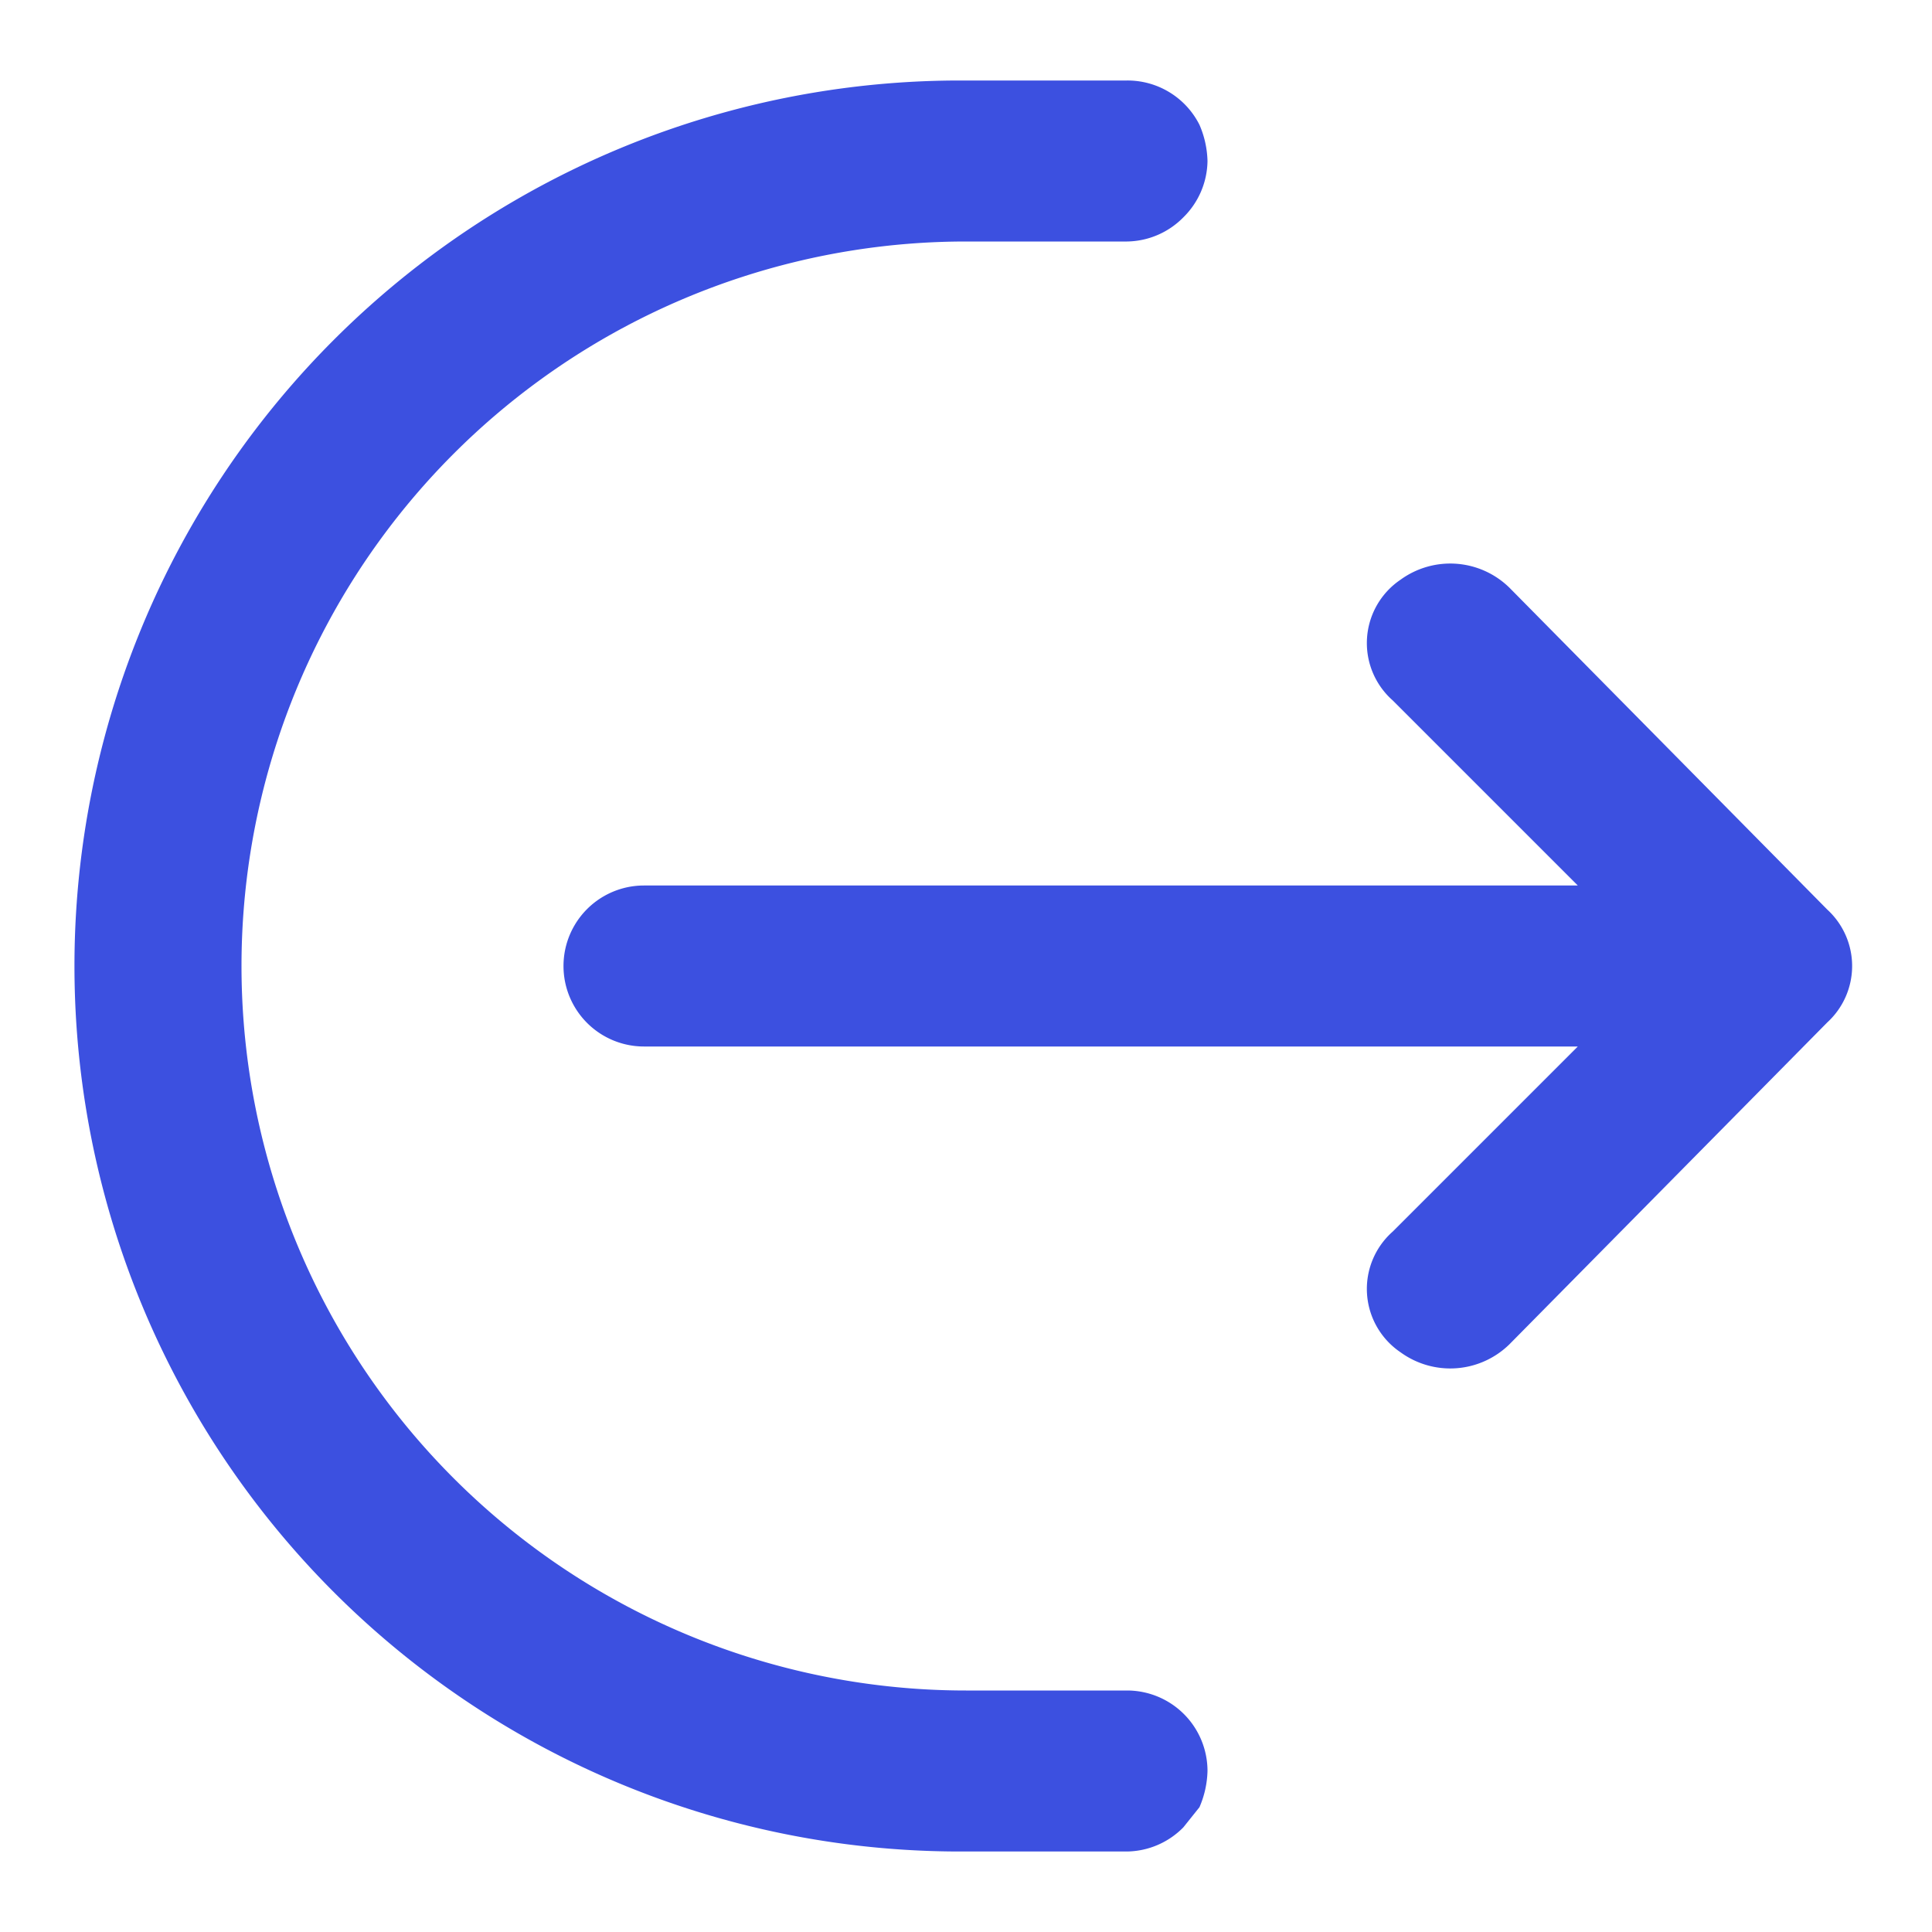 <?xml version="1.0" encoding="utf-8"?>

<!-- Uploaded to: SVG Repo, www.svgrepo.com, Generator: SVG Repo Mixer Tools -->
<svg width="18px" height="18px" viewBox="0 0 48 48" xmlns="http://www.w3.org/2000/svg">
  <title>output</title>
  <g id="Layer_2" data-name="Layer 2">
    <g id="invisible_box" data-name="invisible box">
      <rect width="48" height="48" fill="none"/>
    </g>
    <g id="Layer_6" data-name="Layer 6">
      <g>
        <path d="M45.4,22.6l-7.9-8a2.1,2.1,0,0,0-2.7-.2,1.9,1.9,0,0,0-.2,3L39.2,22H16a2,2,0,0,0,0,4H39.2l-4.6,4.6a1.9,1.9,0,0,0,.2,3,2.1,2.1,0,0,0,2.7-.2l7.9-8A1.9,1.9,0,0,0,45.4,22.6Z" fill="#3C50E0"/>
        <path d="M28,42H24A18,18,0,0,1,24,6h4a2,2,0,0,0,1.4-.6A2,2,0,0,0,30,4a2.4,2.4,0,0,0-.2-.9A2,2,0,0,0,28,2H23.8a22,22,0,0,0,.1,44H28a2,2,0,0,0,1.4-.6l.4-.5A2.4,2.4,0,0,0,30,44,2,2,0,0,0,28,42Z" fill="#3C50E0"/>
      </g>
    </g>
  </g>
</svg>